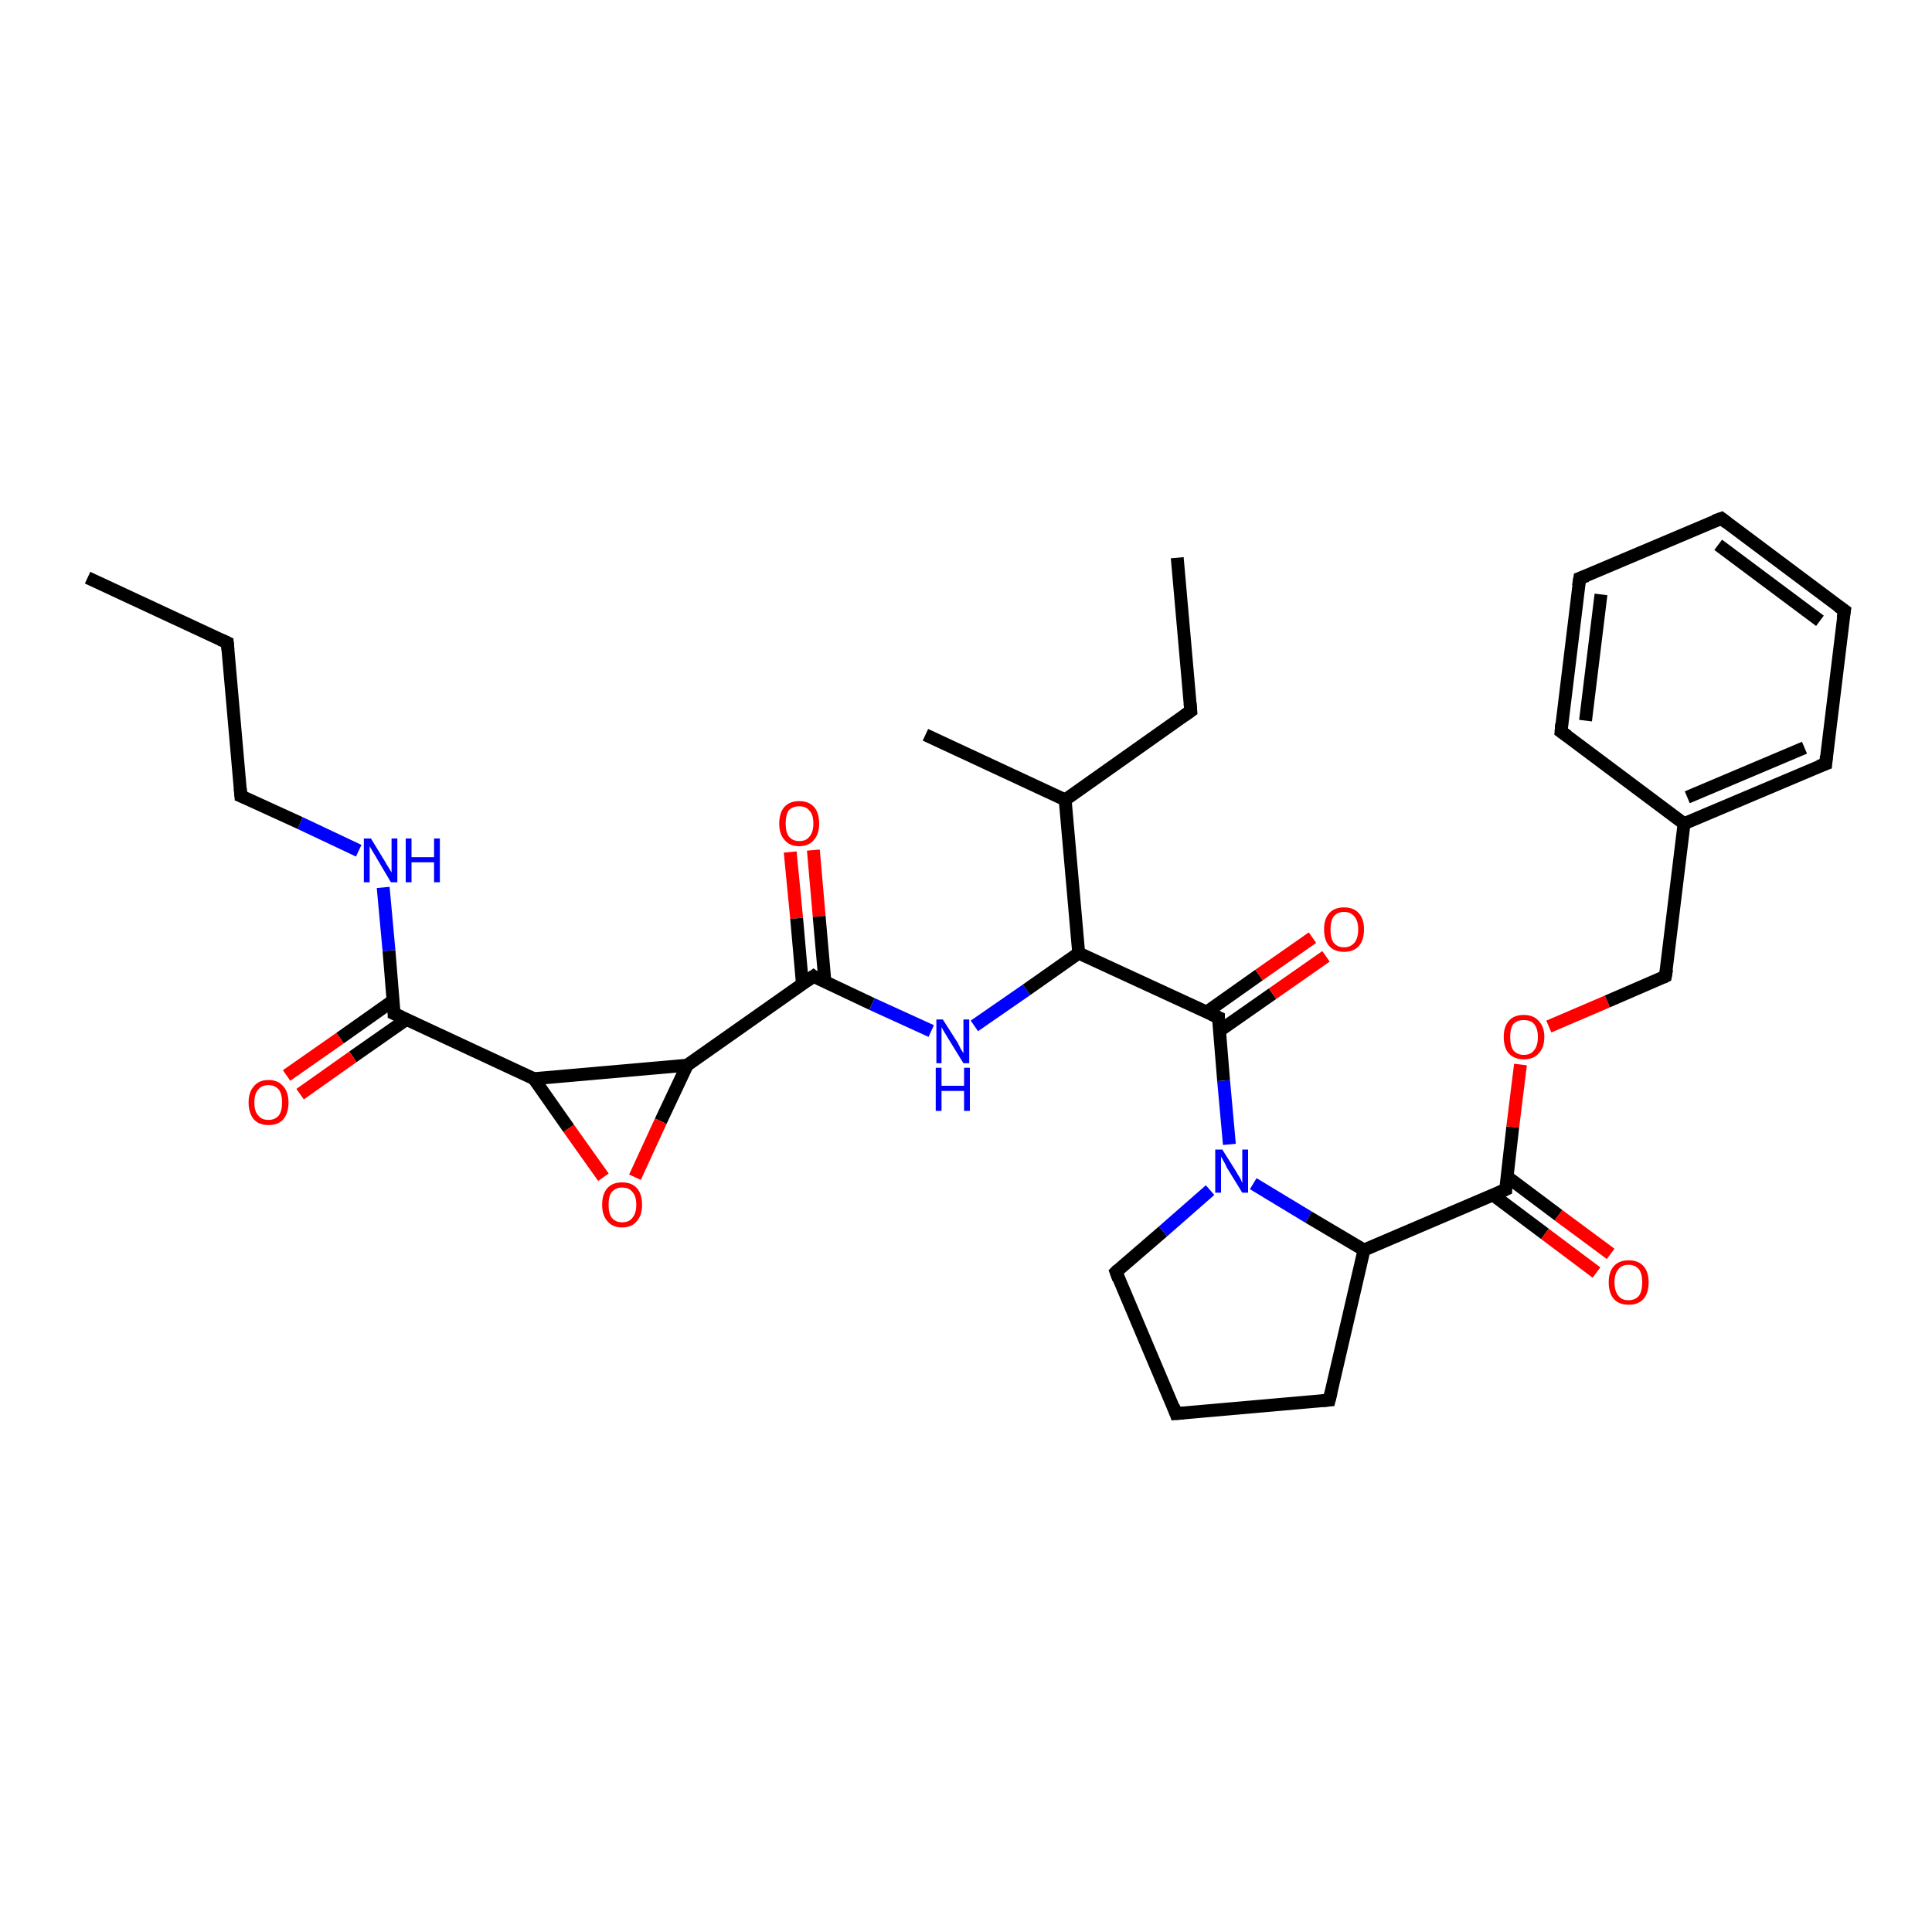 <?xml version='1.0' encoding='iso-8859-1'?>
<svg version='1.1' baseProfile='full'
              xmlns='http://www.w3.org/2000/svg'
                      xmlns:rdkit='http://www.rdkit.org/xml'
                      xmlns:xlink='http://www.w3.org/1999/xlink'
                  xml:space='preserve'
width='300px' height='300px' viewBox='0 0 300 300'>
<!-- END OF HEADER -->
<rect style='opacity:1.0;fill:#FFFFFF;stroke:none' width='300.0' height='300.0' x='0.0' y='0.0'> </rect>
<path class='bond-0 atom-0 atom-1' d='M 126.3,132.0 L 127.2,142.3' style='fill:none;fill-rule:evenodd;stroke:#FF0000;stroke-width:2.0px;stroke-linecap:butt;stroke-linejoin:miter;stroke-opacity:1' />
<path class='bond-0 atom-0 atom-1' d='M 127.2,142.3 L 128.1,152.5' style='fill:none;fill-rule:evenodd;stroke:#000000;stroke-width:2.0px;stroke-linecap:butt;stroke-linejoin:miter;stroke-opacity:1' />
<path class='bond-0 atom-0 atom-1' d='M 122.7,132.3 L 123.7,142.6' style='fill:none;fill-rule:evenodd;stroke:#FF0000;stroke-width:2.0px;stroke-linecap:butt;stroke-linejoin:miter;stroke-opacity:1' />
<path class='bond-0 atom-0 atom-1' d='M 123.7,142.6 L 124.6,152.8' style='fill:none;fill-rule:evenodd;stroke:#000000;stroke-width:2.0px;stroke-linecap:butt;stroke-linejoin:miter;stroke-opacity:1' />
<path class='bond-1 atom-1 atom-2' d='M 126.3,151.6 L 135.4,155.9' style='fill:none;fill-rule:evenodd;stroke:#000000;stroke-width:2.0px;stroke-linecap:butt;stroke-linejoin:miter;stroke-opacity:1' />
<path class='bond-1 atom-1 atom-2' d='M 135.4,155.9 L 144.6,160.1' style='fill:none;fill-rule:evenodd;stroke:#0000FF;stroke-width:2.0px;stroke-linecap:butt;stroke-linejoin:miter;stroke-opacity:1' />
<path class='bond-2 atom-2 atom-3' d='M 151.3,159.3 L 159.4,153.7' style='fill:none;fill-rule:evenodd;stroke:#0000FF;stroke-width:2.0px;stroke-linecap:butt;stroke-linejoin:miter;stroke-opacity:1' />
<path class='bond-2 atom-2 atom-3' d='M 159.4,153.7 L 167.5,148.0' style='fill:none;fill-rule:evenodd;stroke:#000000;stroke-width:2.0px;stroke-linecap:butt;stroke-linejoin:miter;stroke-opacity:1' />
<path class='bond-3 atom-3 atom-4' d='M 167.5,148.0 L 189.2,158.0' style='fill:none;fill-rule:evenodd;stroke:#000000;stroke-width:2.0px;stroke-linecap:butt;stroke-linejoin:miter;stroke-opacity:1' />
<path class='bond-4 atom-4 atom-5' d='M 189.3,160.1 L 197.6,154.3' style='fill:none;fill-rule:evenodd;stroke:#000000;stroke-width:2.0px;stroke-linecap:butt;stroke-linejoin:miter;stroke-opacity:1' />
<path class='bond-4 atom-4 atom-5' d='M 197.6,154.3 L 205.9,148.5' style='fill:none;fill-rule:evenodd;stroke:#FF0000;stroke-width:2.0px;stroke-linecap:butt;stroke-linejoin:miter;stroke-opacity:1' />
<path class='bond-4 atom-4 atom-5' d='M 187.3,157.2 L 195.5,151.4' style='fill:none;fill-rule:evenodd;stroke:#000000;stroke-width:2.0px;stroke-linecap:butt;stroke-linejoin:miter;stroke-opacity:1' />
<path class='bond-4 atom-4 atom-5' d='M 195.5,151.4 L 203.8,145.6' style='fill:none;fill-rule:evenodd;stroke:#FF0000;stroke-width:2.0px;stroke-linecap:butt;stroke-linejoin:miter;stroke-opacity:1' />
<path class='bond-5 atom-4 atom-6' d='M 189.2,158.0 L 190.0,167.8' style='fill:none;fill-rule:evenodd;stroke:#000000;stroke-width:2.0px;stroke-linecap:butt;stroke-linejoin:miter;stroke-opacity:1' />
<path class='bond-5 atom-4 atom-6' d='M 190.0,167.8 L 190.9,177.7' style='fill:none;fill-rule:evenodd;stroke:#0000FF;stroke-width:2.0px;stroke-linecap:butt;stroke-linejoin:miter;stroke-opacity:1' />
<path class='bond-6 atom-6 atom-7' d='M 194.6,183.8 L 203.2,189.0' style='fill:none;fill-rule:evenodd;stroke:#0000FF;stroke-width:2.0px;stroke-linecap:butt;stroke-linejoin:miter;stroke-opacity:1' />
<path class='bond-6 atom-6 atom-7' d='M 203.2,189.0 L 211.8,194.1' style='fill:none;fill-rule:evenodd;stroke:#000000;stroke-width:2.0px;stroke-linecap:butt;stroke-linejoin:miter;stroke-opacity:1' />
<path class='bond-7 atom-7 atom-8' d='M 211.8,194.1 L 233.8,184.7' style='fill:none;fill-rule:evenodd;stroke:#000000;stroke-width:2.0px;stroke-linecap:butt;stroke-linejoin:miter;stroke-opacity:1' />
<path class='bond-8 atom-8 atom-9' d='M 231.9,185.6 L 239.9,191.6' style='fill:none;fill-rule:evenodd;stroke:#000000;stroke-width:2.0px;stroke-linecap:butt;stroke-linejoin:miter;stroke-opacity:1' />
<path class='bond-8 atom-8 atom-9' d='M 239.9,191.6 L 247.9,197.6' style='fill:none;fill-rule:evenodd;stroke:#FF0000;stroke-width:2.0px;stroke-linecap:butt;stroke-linejoin:miter;stroke-opacity:1' />
<path class='bond-8 atom-8 atom-9' d='M 234.0,182.7 L 242.0,188.7' style='fill:none;fill-rule:evenodd;stroke:#000000;stroke-width:2.0px;stroke-linecap:butt;stroke-linejoin:miter;stroke-opacity:1' />
<path class='bond-8 atom-8 atom-9' d='M 242.0,188.7 L 250.1,194.7' style='fill:none;fill-rule:evenodd;stroke:#FF0000;stroke-width:2.0px;stroke-linecap:butt;stroke-linejoin:miter;stroke-opacity:1' />
<path class='bond-9 atom-8 atom-10' d='M 233.8,184.7 L 234.9,175.0' style='fill:none;fill-rule:evenodd;stroke:#000000;stroke-width:2.0px;stroke-linecap:butt;stroke-linejoin:miter;stroke-opacity:1' />
<path class='bond-9 atom-8 atom-10' d='M 234.9,175.0 L 236.1,165.3' style='fill:none;fill-rule:evenodd;stroke:#FF0000;stroke-width:2.0px;stroke-linecap:butt;stroke-linejoin:miter;stroke-opacity:1' />
<path class='bond-10 atom-10 atom-11' d='M 240.5,159.4 L 249.6,155.5' style='fill:none;fill-rule:evenodd;stroke:#FF0000;stroke-width:2.0px;stroke-linecap:butt;stroke-linejoin:miter;stroke-opacity:1' />
<path class='bond-10 atom-10 atom-11' d='M 249.6,155.5 L 258.6,151.6' style='fill:none;fill-rule:evenodd;stroke:#000000;stroke-width:2.0px;stroke-linecap:butt;stroke-linejoin:miter;stroke-opacity:1' />
<path class='bond-11 atom-11 atom-12' d='M 258.6,151.6 L 261.5,127.9' style='fill:none;fill-rule:evenodd;stroke:#000000;stroke-width:2.0px;stroke-linecap:butt;stroke-linejoin:miter;stroke-opacity:1' />
<path class='bond-12 atom-12 atom-13' d='M 261.5,127.9 L 283.5,118.6' style='fill:none;fill-rule:evenodd;stroke:#000000;stroke-width:2.0px;stroke-linecap:butt;stroke-linejoin:miter;stroke-opacity:1' />
<path class='bond-12 atom-12 atom-13' d='M 262.0,123.8 L 280.2,116.1' style='fill:none;fill-rule:evenodd;stroke:#000000;stroke-width:2.0px;stroke-linecap:butt;stroke-linejoin:miter;stroke-opacity:1' />
<path class='bond-13 atom-13 atom-14' d='M 283.5,118.6 L 286.4,94.8' style='fill:none;fill-rule:evenodd;stroke:#000000;stroke-width:2.0px;stroke-linecap:butt;stroke-linejoin:miter;stroke-opacity:1' />
<path class='bond-14 atom-14 atom-15' d='M 286.4,94.8 L 267.3,80.5' style='fill:none;fill-rule:evenodd;stroke:#000000;stroke-width:2.0px;stroke-linecap:butt;stroke-linejoin:miter;stroke-opacity:1' />
<path class='bond-14 atom-14 atom-15' d='M 282.6,96.4 L 266.8,84.6' style='fill:none;fill-rule:evenodd;stroke:#000000;stroke-width:2.0px;stroke-linecap:butt;stroke-linejoin:miter;stroke-opacity:1' />
<path class='bond-15 atom-15 atom-16' d='M 267.3,80.5 L 245.3,89.8' style='fill:none;fill-rule:evenodd;stroke:#000000;stroke-width:2.0px;stroke-linecap:butt;stroke-linejoin:miter;stroke-opacity:1' />
<path class='bond-16 atom-16 atom-17' d='M 245.3,89.8 L 242.4,113.6' style='fill:none;fill-rule:evenodd;stroke:#000000;stroke-width:2.0px;stroke-linecap:butt;stroke-linejoin:miter;stroke-opacity:1' />
<path class='bond-16 atom-16 atom-17' d='M 248.6,92.3 L 246.2,111.9' style='fill:none;fill-rule:evenodd;stroke:#000000;stroke-width:2.0px;stroke-linecap:butt;stroke-linejoin:miter;stroke-opacity:1' />
<path class='bond-17 atom-7 atom-18' d='M 211.8,194.1 L 206.4,217.4' style='fill:none;fill-rule:evenodd;stroke:#000000;stroke-width:2.0px;stroke-linecap:butt;stroke-linejoin:miter;stroke-opacity:1' />
<path class='bond-18 atom-18 atom-19' d='M 206.4,217.4 L 182.6,219.5' style='fill:none;fill-rule:evenodd;stroke:#000000;stroke-width:2.0px;stroke-linecap:butt;stroke-linejoin:miter;stroke-opacity:1' />
<path class='bond-19 atom-19 atom-20' d='M 182.6,219.5 L 173.3,197.5' style='fill:none;fill-rule:evenodd;stroke:#000000;stroke-width:2.0px;stroke-linecap:butt;stroke-linejoin:miter;stroke-opacity:1' />
<path class='bond-20 atom-3 atom-21' d='M 167.5,148.0 L 165.4,124.2' style='fill:none;fill-rule:evenodd;stroke:#000000;stroke-width:2.0px;stroke-linecap:butt;stroke-linejoin:miter;stroke-opacity:1' />
<path class='bond-21 atom-21 atom-22' d='M 165.4,124.2 L 143.7,114.1' style='fill:none;fill-rule:evenodd;stroke:#000000;stroke-width:2.0px;stroke-linecap:butt;stroke-linejoin:miter;stroke-opacity:1' />
<path class='bond-22 atom-21 atom-23' d='M 165.4,124.2 L 184.9,110.4' style='fill:none;fill-rule:evenodd;stroke:#000000;stroke-width:2.0px;stroke-linecap:butt;stroke-linejoin:miter;stroke-opacity:1' />
<path class='bond-23 atom-23 atom-24' d='M 184.9,110.4 L 182.8,86.6' style='fill:none;fill-rule:evenodd;stroke:#000000;stroke-width:2.0px;stroke-linecap:butt;stroke-linejoin:miter;stroke-opacity:1' />
<path class='bond-24 atom-1 atom-25' d='M 126.3,151.6 L 106.7,165.4' style='fill:none;fill-rule:evenodd;stroke:#000000;stroke-width:2.0px;stroke-linecap:butt;stroke-linejoin:miter;stroke-opacity:1' />
<path class='bond-25 atom-25 atom-26' d='M 106.7,165.4 L 102.6,174.1' style='fill:none;fill-rule:evenodd;stroke:#000000;stroke-width:2.0px;stroke-linecap:butt;stroke-linejoin:miter;stroke-opacity:1' />
<path class='bond-25 atom-25 atom-26' d='M 102.6,174.1 L 98.6,182.8' style='fill:none;fill-rule:evenodd;stroke:#FF0000;stroke-width:2.0px;stroke-linecap:butt;stroke-linejoin:miter;stroke-opacity:1' />
<path class='bond-26 atom-26 atom-27' d='M 93.7,182.8 L 88.3,175.2' style='fill:none;fill-rule:evenodd;stroke:#FF0000;stroke-width:2.0px;stroke-linecap:butt;stroke-linejoin:miter;stroke-opacity:1' />
<path class='bond-26 atom-26 atom-27' d='M 88.3,175.2 L 82.9,167.5' style='fill:none;fill-rule:evenodd;stroke:#000000;stroke-width:2.0px;stroke-linecap:butt;stroke-linejoin:miter;stroke-opacity:1' />
<path class='bond-27 atom-27 atom-28' d='M 82.9,167.5 L 61.2,157.4' style='fill:none;fill-rule:evenodd;stroke:#000000;stroke-width:2.0px;stroke-linecap:butt;stroke-linejoin:miter;stroke-opacity:1' />
<path class='bond-28 atom-28 atom-29' d='M 61.0,155.4 L 52.8,161.2' style='fill:none;fill-rule:evenodd;stroke:#000000;stroke-width:2.0px;stroke-linecap:butt;stroke-linejoin:miter;stroke-opacity:1' />
<path class='bond-28 atom-28 atom-29' d='M 52.8,161.2 L 44.5,167.0' style='fill:none;fill-rule:evenodd;stroke:#FF0000;stroke-width:2.0px;stroke-linecap:butt;stroke-linejoin:miter;stroke-opacity:1' />
<path class='bond-28 atom-28 atom-29' d='M 63.1,158.3 L 54.8,164.1' style='fill:none;fill-rule:evenodd;stroke:#000000;stroke-width:2.0px;stroke-linecap:butt;stroke-linejoin:miter;stroke-opacity:1' />
<path class='bond-28 atom-28 atom-29' d='M 54.8,164.1 L 46.6,169.9' style='fill:none;fill-rule:evenodd;stroke:#FF0000;stroke-width:2.0px;stroke-linecap:butt;stroke-linejoin:miter;stroke-opacity:1' />
<path class='bond-29 atom-28 atom-30' d='M 61.2,157.4 L 60.4,147.6' style='fill:none;fill-rule:evenodd;stroke:#000000;stroke-width:2.0px;stroke-linecap:butt;stroke-linejoin:miter;stroke-opacity:1' />
<path class='bond-29 atom-28 atom-30' d='M 60.4,147.6 L 59.5,137.8' style='fill:none;fill-rule:evenodd;stroke:#0000FF;stroke-width:2.0px;stroke-linecap:butt;stroke-linejoin:miter;stroke-opacity:1' />
<path class='bond-30 atom-30 atom-31' d='M 55.7,132.1 L 46.6,127.8' style='fill:none;fill-rule:evenodd;stroke:#0000FF;stroke-width:2.0px;stroke-linecap:butt;stroke-linejoin:miter;stroke-opacity:1' />
<path class='bond-30 atom-30 atom-31' d='M 46.6,127.8 L 37.4,123.6' style='fill:none;fill-rule:evenodd;stroke:#000000;stroke-width:2.0px;stroke-linecap:butt;stroke-linejoin:miter;stroke-opacity:1' />
<path class='bond-31 atom-31 atom-32' d='M 37.4,123.6 L 35.3,99.8' style='fill:none;fill-rule:evenodd;stroke:#000000;stroke-width:2.0px;stroke-linecap:butt;stroke-linejoin:miter;stroke-opacity:1' />
<path class='bond-32 atom-32 atom-33' d='M 35.3,99.8 L 13.6,89.7' style='fill:none;fill-rule:evenodd;stroke:#000000;stroke-width:2.0px;stroke-linecap:butt;stroke-linejoin:miter;stroke-opacity:1' />
<path class='bond-33 atom-17 atom-12' d='M 242.4,113.6 L 261.5,127.9' style='fill:none;fill-rule:evenodd;stroke:#000000;stroke-width:2.0px;stroke-linecap:butt;stroke-linejoin:miter;stroke-opacity:1' />
<path class='bond-34 atom-20 atom-6' d='M 173.3,197.5 L 180.6,191.2' style='fill:none;fill-rule:evenodd;stroke:#000000;stroke-width:2.0px;stroke-linecap:butt;stroke-linejoin:miter;stroke-opacity:1' />
<path class='bond-34 atom-20 atom-6' d='M 180.6,191.2 L 187.9,184.8' style='fill:none;fill-rule:evenodd;stroke:#0000FF;stroke-width:2.0px;stroke-linecap:butt;stroke-linejoin:miter;stroke-opacity:1' />
<path class='bond-35 atom-27 atom-25' d='M 82.9,167.5 L 106.7,165.4' style='fill:none;fill-rule:evenodd;stroke:#000000;stroke-width:2.0px;stroke-linecap:butt;stroke-linejoin:miter;stroke-opacity:1' />
<path d='M 126.7,151.9 L 126.3,151.6 L 125.3,152.3' style='fill:none;stroke:#000000;stroke-width:2.0px;stroke-linecap:butt;stroke-linejoin:miter;stroke-opacity:1;' />
<path d='M 188.1,157.5 L 189.2,158.0 L 189.2,158.5' style='fill:none;stroke:#000000;stroke-width:2.0px;stroke-linecap:butt;stroke-linejoin:miter;stroke-opacity:1;' />
<path d='M 232.7,185.2 L 233.8,184.7 L 233.8,184.3' style='fill:none;stroke:#000000;stroke-width:2.0px;stroke-linecap:butt;stroke-linejoin:miter;stroke-opacity:1;' />
<path d='M 258.2,151.8 L 258.6,151.6 L 258.8,150.5' style='fill:none;stroke:#000000;stroke-width:2.0px;stroke-linecap:butt;stroke-linejoin:miter;stroke-opacity:1;' />
<path d='M 282.4,119.0 L 283.5,118.6 L 283.6,117.4' style='fill:none;stroke:#000000;stroke-width:2.0px;stroke-linecap:butt;stroke-linejoin:miter;stroke-opacity:1;' />
<path d='M 286.2,96.0 L 286.4,94.8 L 285.4,94.1' style='fill:none;stroke:#000000;stroke-width:2.0px;stroke-linecap:butt;stroke-linejoin:miter;stroke-opacity:1;' />
<path d='M 268.2,81.2 L 267.3,80.5 L 266.2,80.9' style='fill:none;stroke:#000000;stroke-width:2.0px;stroke-linecap:butt;stroke-linejoin:miter;stroke-opacity:1;' />
<path d='M 246.4,89.4 L 245.3,89.8 L 245.1,91.0' style='fill:none;stroke:#000000;stroke-width:2.0px;stroke-linecap:butt;stroke-linejoin:miter;stroke-opacity:1;' />
<path d='M 242.5,112.4 L 242.4,113.6 L 243.4,114.3' style='fill:none;stroke:#000000;stroke-width:2.0px;stroke-linecap:butt;stroke-linejoin:miter;stroke-opacity:1;' />
<path d='M 206.7,216.2 L 206.4,217.4 L 205.3,217.5' style='fill:none;stroke:#000000;stroke-width:2.0px;stroke-linecap:butt;stroke-linejoin:miter;stroke-opacity:1;' />
<path d='M 183.8,219.4 L 182.6,219.5 L 182.2,218.4' style='fill:none;stroke:#000000;stroke-width:2.0px;stroke-linecap:butt;stroke-linejoin:miter;stroke-opacity:1;' />
<path d='M 173.7,198.6 L 173.3,197.5 L 173.6,197.2' style='fill:none;stroke:#000000;stroke-width:2.0px;stroke-linecap:butt;stroke-linejoin:miter;stroke-opacity:1;' />
<path d='M 183.9,111.1 L 184.9,110.4 L 184.8,109.2' style='fill:none;stroke:#000000;stroke-width:2.0px;stroke-linecap:butt;stroke-linejoin:miter;stroke-opacity:1;' />
<path d='M 62.3,157.9 L 61.2,157.4 L 61.2,156.9' style='fill:none;stroke:#000000;stroke-width:2.0px;stroke-linecap:butt;stroke-linejoin:miter;stroke-opacity:1;' />
<path d='M 37.9,123.8 L 37.4,123.6 L 37.3,122.4' style='fill:none;stroke:#000000;stroke-width:2.0px;stroke-linecap:butt;stroke-linejoin:miter;stroke-opacity:1;' />
<path d='M 35.4,100.9 L 35.3,99.8 L 34.2,99.3' style='fill:none;stroke:#000000;stroke-width:2.0px;stroke-linecap:butt;stroke-linejoin:miter;stroke-opacity:1;' />
<path class='atom-0' d='M 121.0 127.9
Q 121.0 126.2, 121.8 125.3
Q 122.6 124.4, 124.1 124.4
Q 125.6 124.4, 126.4 125.3
Q 127.2 126.2, 127.2 127.9
Q 127.2 129.5, 126.4 130.4
Q 125.6 131.4, 124.1 131.4
Q 122.6 131.4, 121.8 130.4
Q 121.0 129.5, 121.0 127.9
M 124.1 130.6
Q 125.2 130.6, 125.7 129.9
Q 126.3 129.2, 126.3 127.9
Q 126.3 126.5, 125.7 125.9
Q 125.2 125.2, 124.1 125.2
Q 123.1 125.2, 122.5 125.8
Q 122.0 126.5, 122.0 127.9
Q 122.0 129.2, 122.5 129.9
Q 123.1 130.6, 124.1 130.6
' fill='#FF0000'/>
<path class='atom-2' d='M 146.4 158.3
L 148.7 161.9
Q 148.9 162.3, 149.2 162.9
Q 149.6 163.5, 149.6 163.6
L 149.6 158.3
L 150.5 158.3
L 150.5 165.1
L 149.6 165.1
L 147.2 161.2
Q 146.9 160.7, 146.6 160.2
Q 146.3 159.7, 146.2 159.5
L 146.2 165.1
L 145.4 165.1
L 145.4 158.3
L 146.4 158.3
' fill='#0000FF'/>
<path class='atom-2' d='M 145.3 165.8
L 146.2 165.8
L 146.2 168.6
L 149.7 168.6
L 149.7 165.8
L 150.6 165.8
L 150.6 172.5
L 149.7 172.5
L 149.7 169.4
L 146.2 169.4
L 146.2 172.5
L 145.3 172.5
L 145.3 165.8
' fill='#0000FF'/>
<path class='atom-5' d='M 205.6 144.3
Q 205.6 142.7, 206.4 141.8
Q 207.2 140.9, 208.7 140.9
Q 210.2 140.9, 211.0 141.8
Q 211.8 142.7, 211.8 144.3
Q 211.8 146.0, 211.0 146.9
Q 210.2 147.8, 208.7 147.8
Q 207.2 147.8, 206.4 146.9
Q 205.6 146.0, 205.6 144.3
M 208.7 147.1
Q 209.7 147.1, 210.3 146.4
Q 210.9 145.7, 210.9 144.3
Q 210.9 143.0, 210.3 142.3
Q 209.7 141.6, 208.7 141.6
Q 207.7 141.6, 207.1 142.3
Q 206.6 143.0, 206.6 144.3
Q 206.6 145.7, 207.1 146.4
Q 207.7 147.1, 208.7 147.1
' fill='#FF0000'/>
<path class='atom-6' d='M 189.8 178.5
L 192.0 182.0
Q 192.2 182.4, 192.6 183.0
Q 192.9 183.7, 192.9 183.7
L 192.9 178.5
L 193.8 178.5
L 193.8 185.2
L 192.9 185.2
L 190.5 181.3
Q 190.3 180.8, 190.0 180.3
Q 189.7 179.8, 189.6 179.6
L 189.6 185.2
L 188.7 185.2
L 188.7 178.5
L 189.8 178.5
' fill='#0000FF'/>
<path class='atom-9' d='M 249.8 199.1
Q 249.8 197.5, 250.6 196.6
Q 251.4 195.7, 252.9 195.7
Q 254.4 195.7, 255.2 196.6
Q 256.0 197.5, 256.0 199.1
Q 256.0 200.8, 255.2 201.7
Q 254.4 202.6, 252.9 202.6
Q 251.4 202.6, 250.6 201.7
Q 249.8 200.8, 249.8 199.1
M 252.9 201.9
Q 253.9 201.9, 254.5 201.2
Q 255.0 200.5, 255.0 199.1
Q 255.0 197.8, 254.5 197.1
Q 253.9 196.4, 252.9 196.4
Q 251.8 196.4, 251.3 197.1
Q 250.7 197.8, 250.7 199.1
Q 250.7 200.5, 251.3 201.2
Q 251.8 201.9, 252.9 201.9
' fill='#FF0000'/>
<path class='atom-10' d='M 233.5 161.0
Q 233.5 159.4, 234.3 158.5
Q 235.1 157.6, 236.6 157.6
Q 238.1 157.6, 238.9 158.5
Q 239.8 159.4, 239.8 161.0
Q 239.8 162.7, 238.9 163.6
Q 238.1 164.5, 236.6 164.5
Q 235.2 164.5, 234.3 163.6
Q 233.5 162.7, 233.5 161.0
M 236.6 163.8
Q 237.7 163.8, 238.2 163.1
Q 238.8 162.4, 238.8 161.0
Q 238.8 159.7, 238.2 159.0
Q 237.7 158.4, 236.6 158.4
Q 235.6 158.4, 235.0 159.0
Q 234.5 159.7, 234.5 161.0
Q 234.5 162.4, 235.0 163.1
Q 235.6 163.8, 236.6 163.8
' fill='#FF0000'/>
<path class='atom-26' d='M 93.5 187.1
Q 93.5 185.4, 94.3 184.5
Q 95.1 183.6, 96.6 183.6
Q 98.1 183.6, 98.9 184.5
Q 99.7 185.4, 99.7 187.1
Q 99.7 188.7, 98.9 189.6
Q 98.1 190.6, 96.6 190.6
Q 95.1 190.6, 94.3 189.6
Q 93.5 188.7, 93.5 187.1
M 96.6 189.8
Q 97.7 189.8, 98.2 189.1
Q 98.8 188.4, 98.8 187.1
Q 98.8 185.7, 98.2 185.1
Q 97.7 184.4, 96.6 184.4
Q 95.6 184.4, 95.0 185.1
Q 94.5 185.7, 94.5 187.1
Q 94.5 188.4, 95.0 189.1
Q 95.6 189.8, 96.6 189.8
' fill='#FF0000'/>
<path class='atom-29' d='M 38.6 171.2
Q 38.6 169.6, 39.4 168.7
Q 40.2 167.7, 41.7 167.7
Q 43.2 167.7, 44.0 168.7
Q 44.8 169.6, 44.8 171.2
Q 44.8 172.8, 44.0 173.8
Q 43.2 174.7, 41.7 174.7
Q 40.2 174.7, 39.4 173.8
Q 38.6 172.8, 38.6 171.2
M 41.7 173.9
Q 42.7 173.9, 43.3 173.2
Q 43.8 172.5, 43.8 171.2
Q 43.8 169.9, 43.3 169.2
Q 42.7 168.5, 41.7 168.5
Q 40.6 168.5, 40.1 169.2
Q 39.5 169.8, 39.5 171.2
Q 39.5 172.6, 40.1 173.2
Q 40.6 173.9, 41.7 173.9
' fill='#FF0000'/>
<path class='atom-30' d='M 57.6 130.2
L 59.8 133.8
Q 60.0 134.2, 60.4 134.8
Q 60.8 135.5, 60.8 135.5
L 60.8 130.2
L 61.7 130.2
L 61.7 137.0
L 60.7 137.0
L 58.4 133.1
Q 58.1 132.6, 57.8 132.1
Q 57.5 131.6, 57.4 131.4
L 57.4 137.0
L 56.5 137.0
L 56.5 130.2
L 57.6 130.2
' fill='#0000FF'/>
<path class='atom-30' d='M 63.0 130.2
L 63.9 130.2
L 63.9 133.1
L 67.4 133.1
L 67.4 130.2
L 68.3 130.2
L 68.3 137.0
L 67.4 137.0
L 67.4 133.9
L 63.9 133.9
L 63.9 137.0
L 63.0 137.0
L 63.0 130.2
' fill='#0000FF'/>
</svg>
